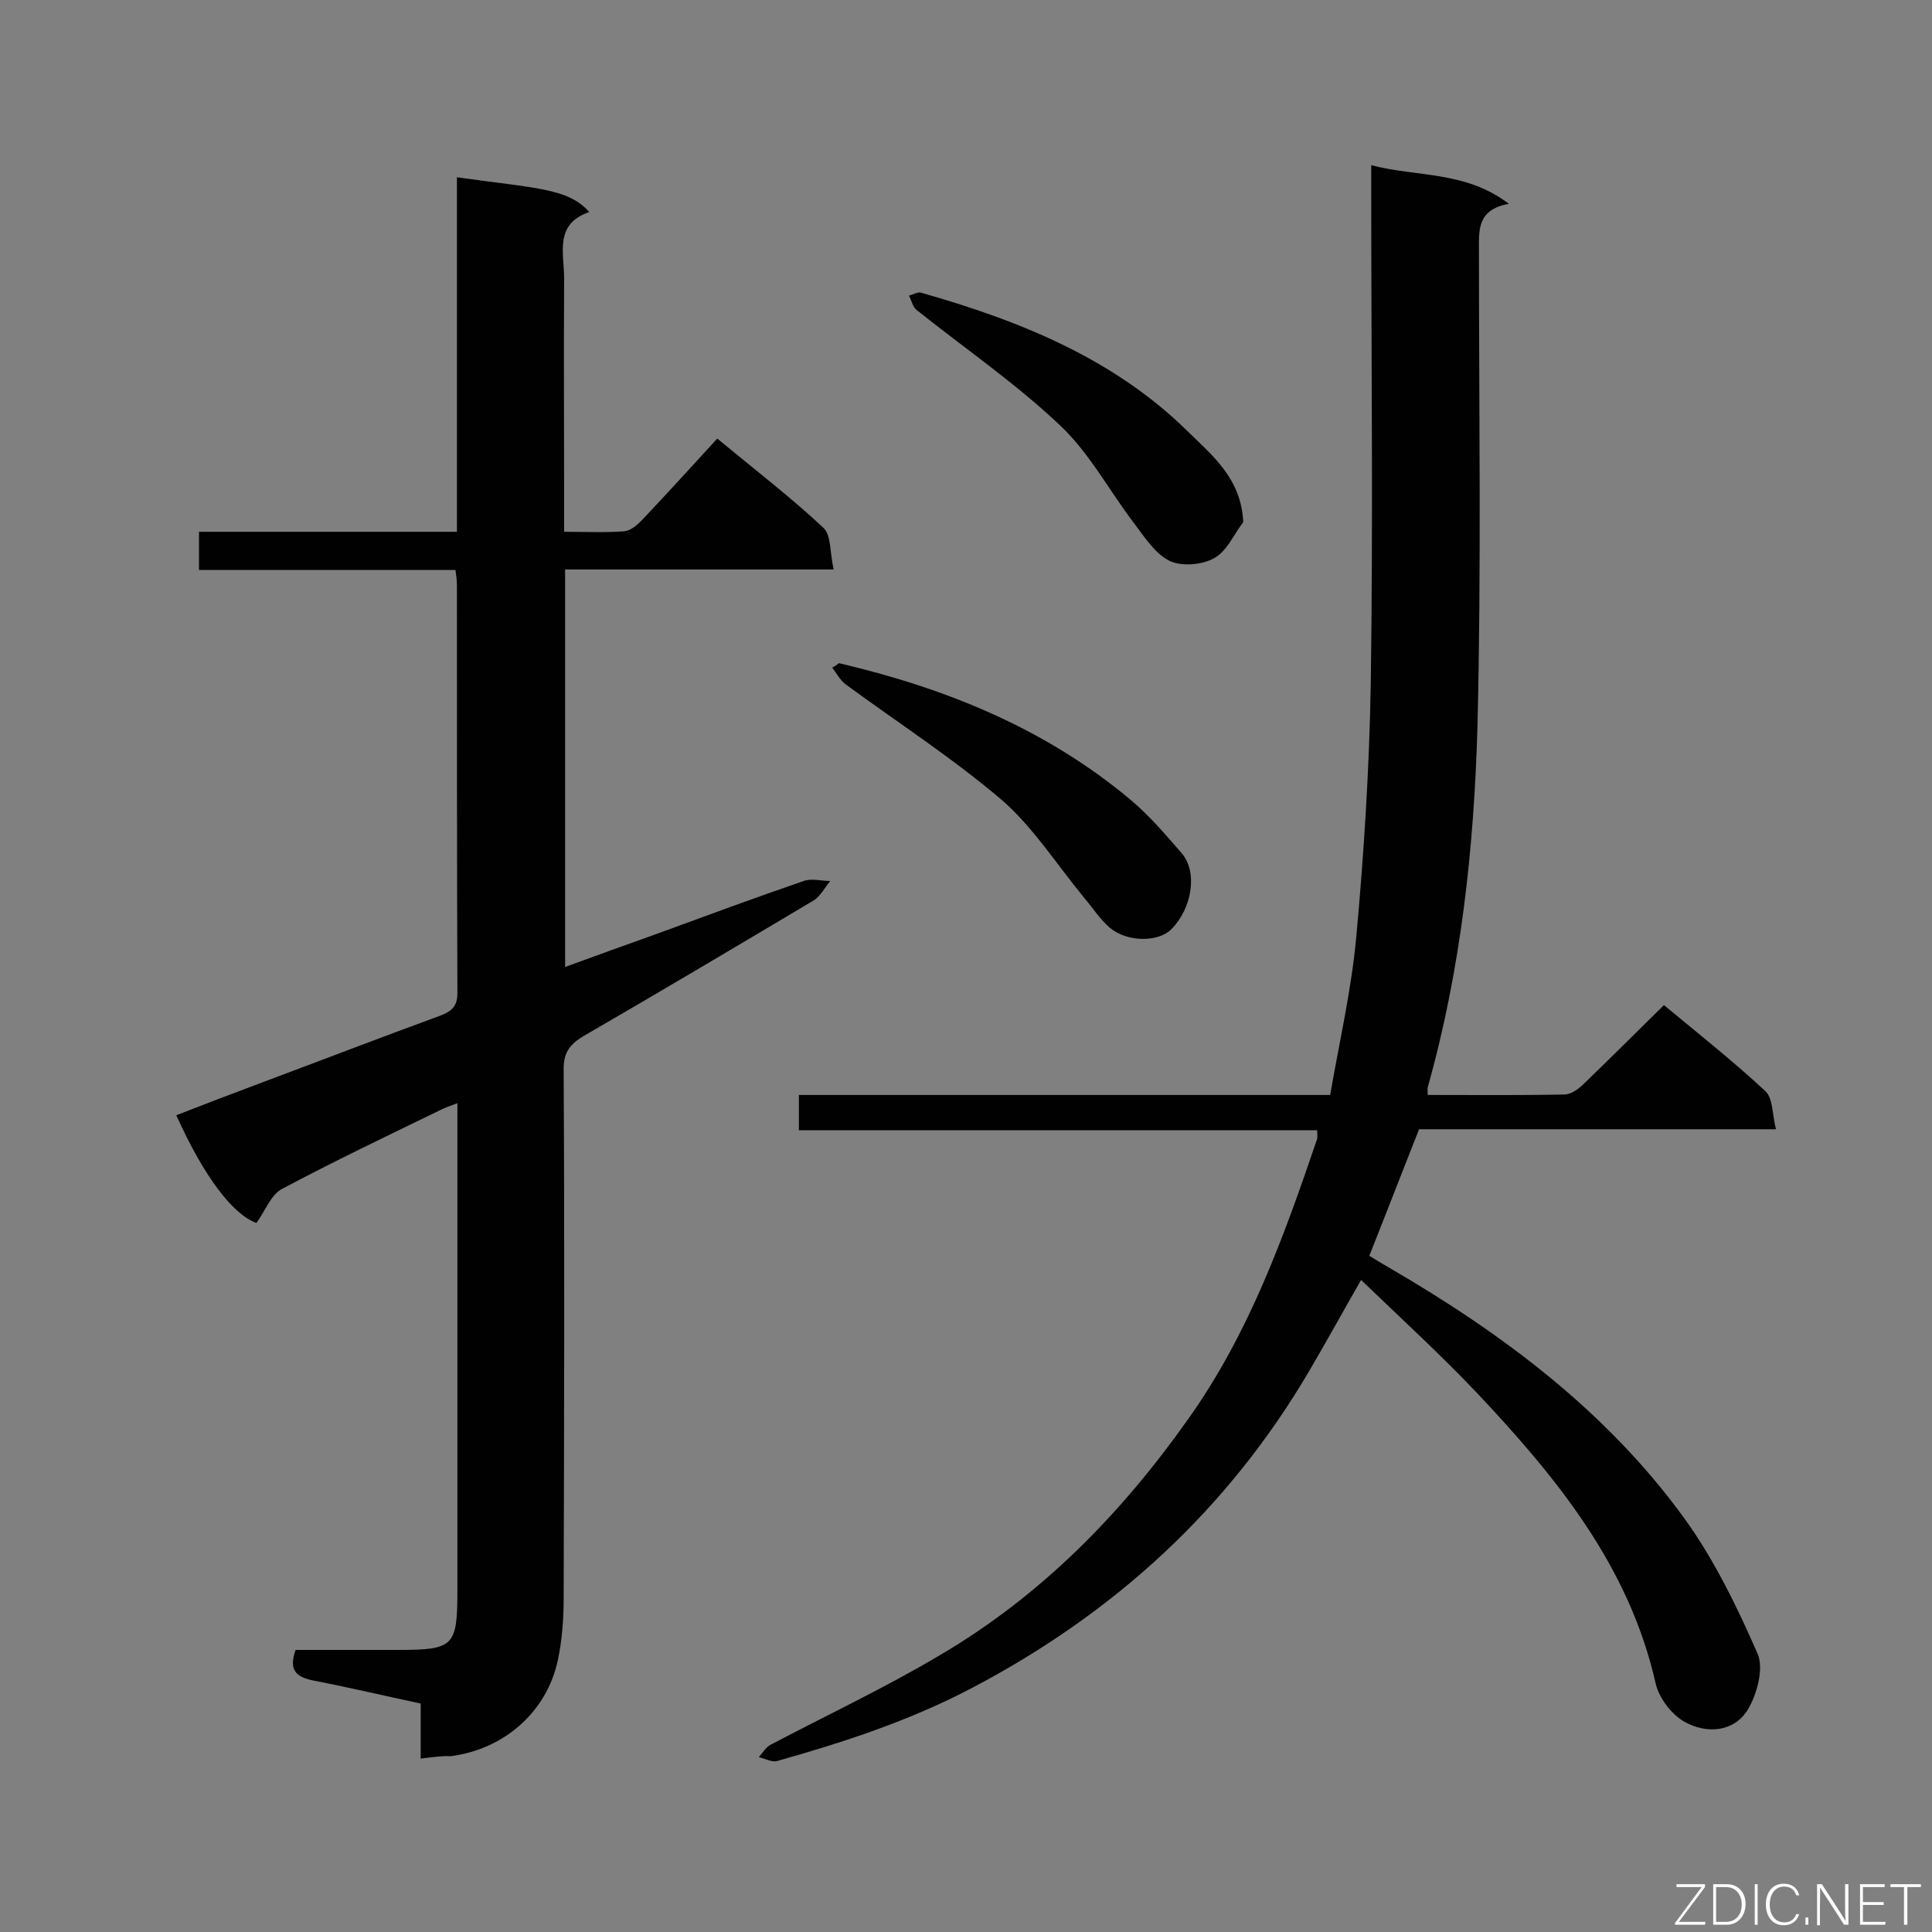 <svg enable-background="new 0 0 400 400" viewBox="0 0 400 400" xmlns="http://www.w3.org/2000/svg"><rect x="0" y="0" width="400" height="400" fill="#808080" stroke="none"/><path d="m87.1 364.1c0-3.9 0-7.4 0-11.4-7.5-1.6-14.7-3.3-21.9-4.7-3.6-.7-5.6-1.9-4-6.4h21.1c11.7 0 12.4-.7 12.4-12.4 0-31.6 0-63.1 0-94.7 0-1.8 0-3.6 0-6.1-1.6.6-2.8 1-3.9 1.6-10.9 5.3-21.8 10.5-32.5 16.2-2.2 1.2-3.4 4.5-5.2 7-4.8-1.7-10.8-9.4-16.6-22.3 5.9-2.3 11.9-4.6 17.8-6.8 12.3-4.6 24.5-9.3 36.8-13.8 2.3-.9 3.6-1.8 3.6-4.7-.1-28.1-.1-56.3-.1-84.4 0-.9-.1-1.8-.3-3.2-17.7 0-35.2 0-53.1 0 0-2.9 0-5.2 0-7.9h53.4c0-24.7 0-49 0-73.4 16.2 2.3 23 2.2 27.4 7.2-7.3 2.5-5.2 8.5-5.2 13.8-.1 15.7 0 31.4 0 47.1v5.3c4.4 0 8.5.2 12.4-.1 1.3-.1 2.6-1.2 3.6-2.2 5.2-5.5 10.4-11.2 15.7-17 8.1 6.7 15.4 12.3 22 18.5 1.6 1.5 1.3 5.1 2.1 8.6-19.1 0-37.2 0-55.6 0v82.3c6.6-2.4 12.9-4.7 19.1-6.9 10.1-3.7 20.1-7.4 30.3-10.9 1.6-.6 3.7 0 5.5 0-1.1 1.3-2 3.1-3.4 4-15.8 9.4-31.6 18.8-47.5 28-3.1 1.8-4.4 3.6-4.3 7.3.2 36.4.1 72.7 0 109.1 0 4.3-.3 8.7-1.2 12.9-2.3 10.8-11.2 18.5-22.2 19.9-1.7-.1-3.8.2-6.2.5z" fill="#010101"/><path d="m293.8 233.8c-3.6 9.1-6.8 17.4-10.3 26.2 1.3.8 2.6 1.6 4 2.4 23.6 13.7 45.3 29.9 61.4 52.2 6.1 8.5 10.8 18.2 15 27.8 1.3 3-.1 8.3-2 11.5-2.9 4.8-8.6 5.1-13.1 2.6-2.7-1.5-5.3-4.9-6-7.9-5.5-24.4-20.6-42.8-37.1-60.3-7.6-8-15.8-15.5-23.9-23.3-3.4 5.9-6.9 12.3-10.6 18.6-16.9 28.9-40.6 50.5-70.2 66-12.8 6.7-26.3 11.1-40.1 15-1.1.3-2.5-.5-3.8-.8.8-.9 1.5-2.1 2.5-2.6 11.6-6.1 23.5-11.7 34.8-18.4 21-12.3 37.6-29.2 51.6-49 12.6-17.7 19.8-37.7 26.7-58 .1-.4 0-.9 0-1.8-35.7 0-71.4 0-107.3 0 0-2.6 0-4.7 0-7.3h110c1.9-11 4.4-21.8 5.4-32.7 1.6-17.4 2.7-34.9 3-52.3.5-33.8.1-67.6.1-101.4 0-1.8 0-3.5 0-6.1 9.5 2.5 19.4 1.1 28.5 8-6.6 1.2-6.2 5.4-6.2 9.7 0 32.8.5 65.5-.3 98.3-.7 25.2-3.4 50.4-10.3 74.9-.1.4 0 .9 0 1.6 9.5 0 18.9.1 28.3-.1 1.4 0 3-1.2 4-2.2 5.5-5.3 10.9-10.7 16.6-16.3 7 5.8 14.2 11.5 21 17.8 1.6 1.5 1.4 4.8 2.2 7.9-25.2 0-49.6 0-73.9 0z" fill="#010101"/><path d="m173.7 137.3c22.2 5.2 42.9 13.6 60.5 28.4 3.9 3.3 7.2 7.2 10.5 11 3.3 3.9 2.1 11.4-2.2 15.7-2.7 2.7-9.1 2.7-12.7-.3-2.1-1.8-3.6-4.2-5.4-6.3-5.6-6.8-10.4-14.4-16.9-20.1-10.2-8.7-21.5-16-32.4-24-1.2-.9-1.9-2.3-2.8-3.5.5-.2 1-.6 1.4-.9z" fill="#010101"/><path d="m257.4 108.1c-2 2.6-3.4 6.1-6.1 7.5-2.5 1.4-6.8 1.7-9.2.5-3-1.5-5.2-5-7.4-7.9-5.1-6.7-9.2-14.5-15.3-20.2-9.2-8.7-19.7-15.9-29.6-23.8-.8-.6-1.1-2-1.6-3 .8-.2 1.8-.8 2.5-.6 20.4 5.8 39.9 13.6 55.3 28.8 5 4.9 11 9.7 11.4 18.7z" fill="#010101"/><g fill="#fcfbfa"><path d="m346.9 398 5.4-7.3h-5.2v-.6h5.9v.6l-5.4 7.2h5.5l-.1.6h-6.2v-.5z"/><path d="m354.7 390.1h2.8c2.3 0 3.9 1.6 3.9 4.1s-1.6 4.3-3.9 4.3h-2.8zm.6 7.8h2c2.2 0 3.3-1.6 3.3-3.6 0-1.8-1-3.6-3.3-3.6h-2z"/><path d="m363.9 390.1v8.4h-.6v-8.4z"/><path d="m372.5 396.3c-.4 1.3-1.4 2.3-3.2 2.3-2.4 0-3.7-1.9-3.7-4.3 0-2.3 1.2-4.3 3.7-4.3 1.8 0 2.9 1 3.2 2.4h-.6c-.4-1.1-1.1-1.8-2.5-1.8-2.1 0-3 1.9-3 3.7s.9 3.7 3 3.7c1.4 0 2.1-.7 2.5-1.7z"/><path d="m373.8 398.5v-1.5h.6v1.5z"/><path d="m376.2 398.5v-8.4h1c1.3 2 4.4 6.7 4.9 7.6-.1-1.2-.1-2.4-.1-3.8v-3.8h.7v8.4h-.9c-1.2-1.9-4.4-6.8-5-7.7.1 1.1 0 2.3 0 3.9v3.9h-.6z"/><path d="m390 394.4h-4.3v3.5h4.7l-.1.6h-5.2v-8.4h5.1v.6h-4.5v3.1h4.3z"/><path d="m394.2 390.7h-2.8v-.6h6.3v.6h-2.8v7.8h-.7z"/></g></svg>